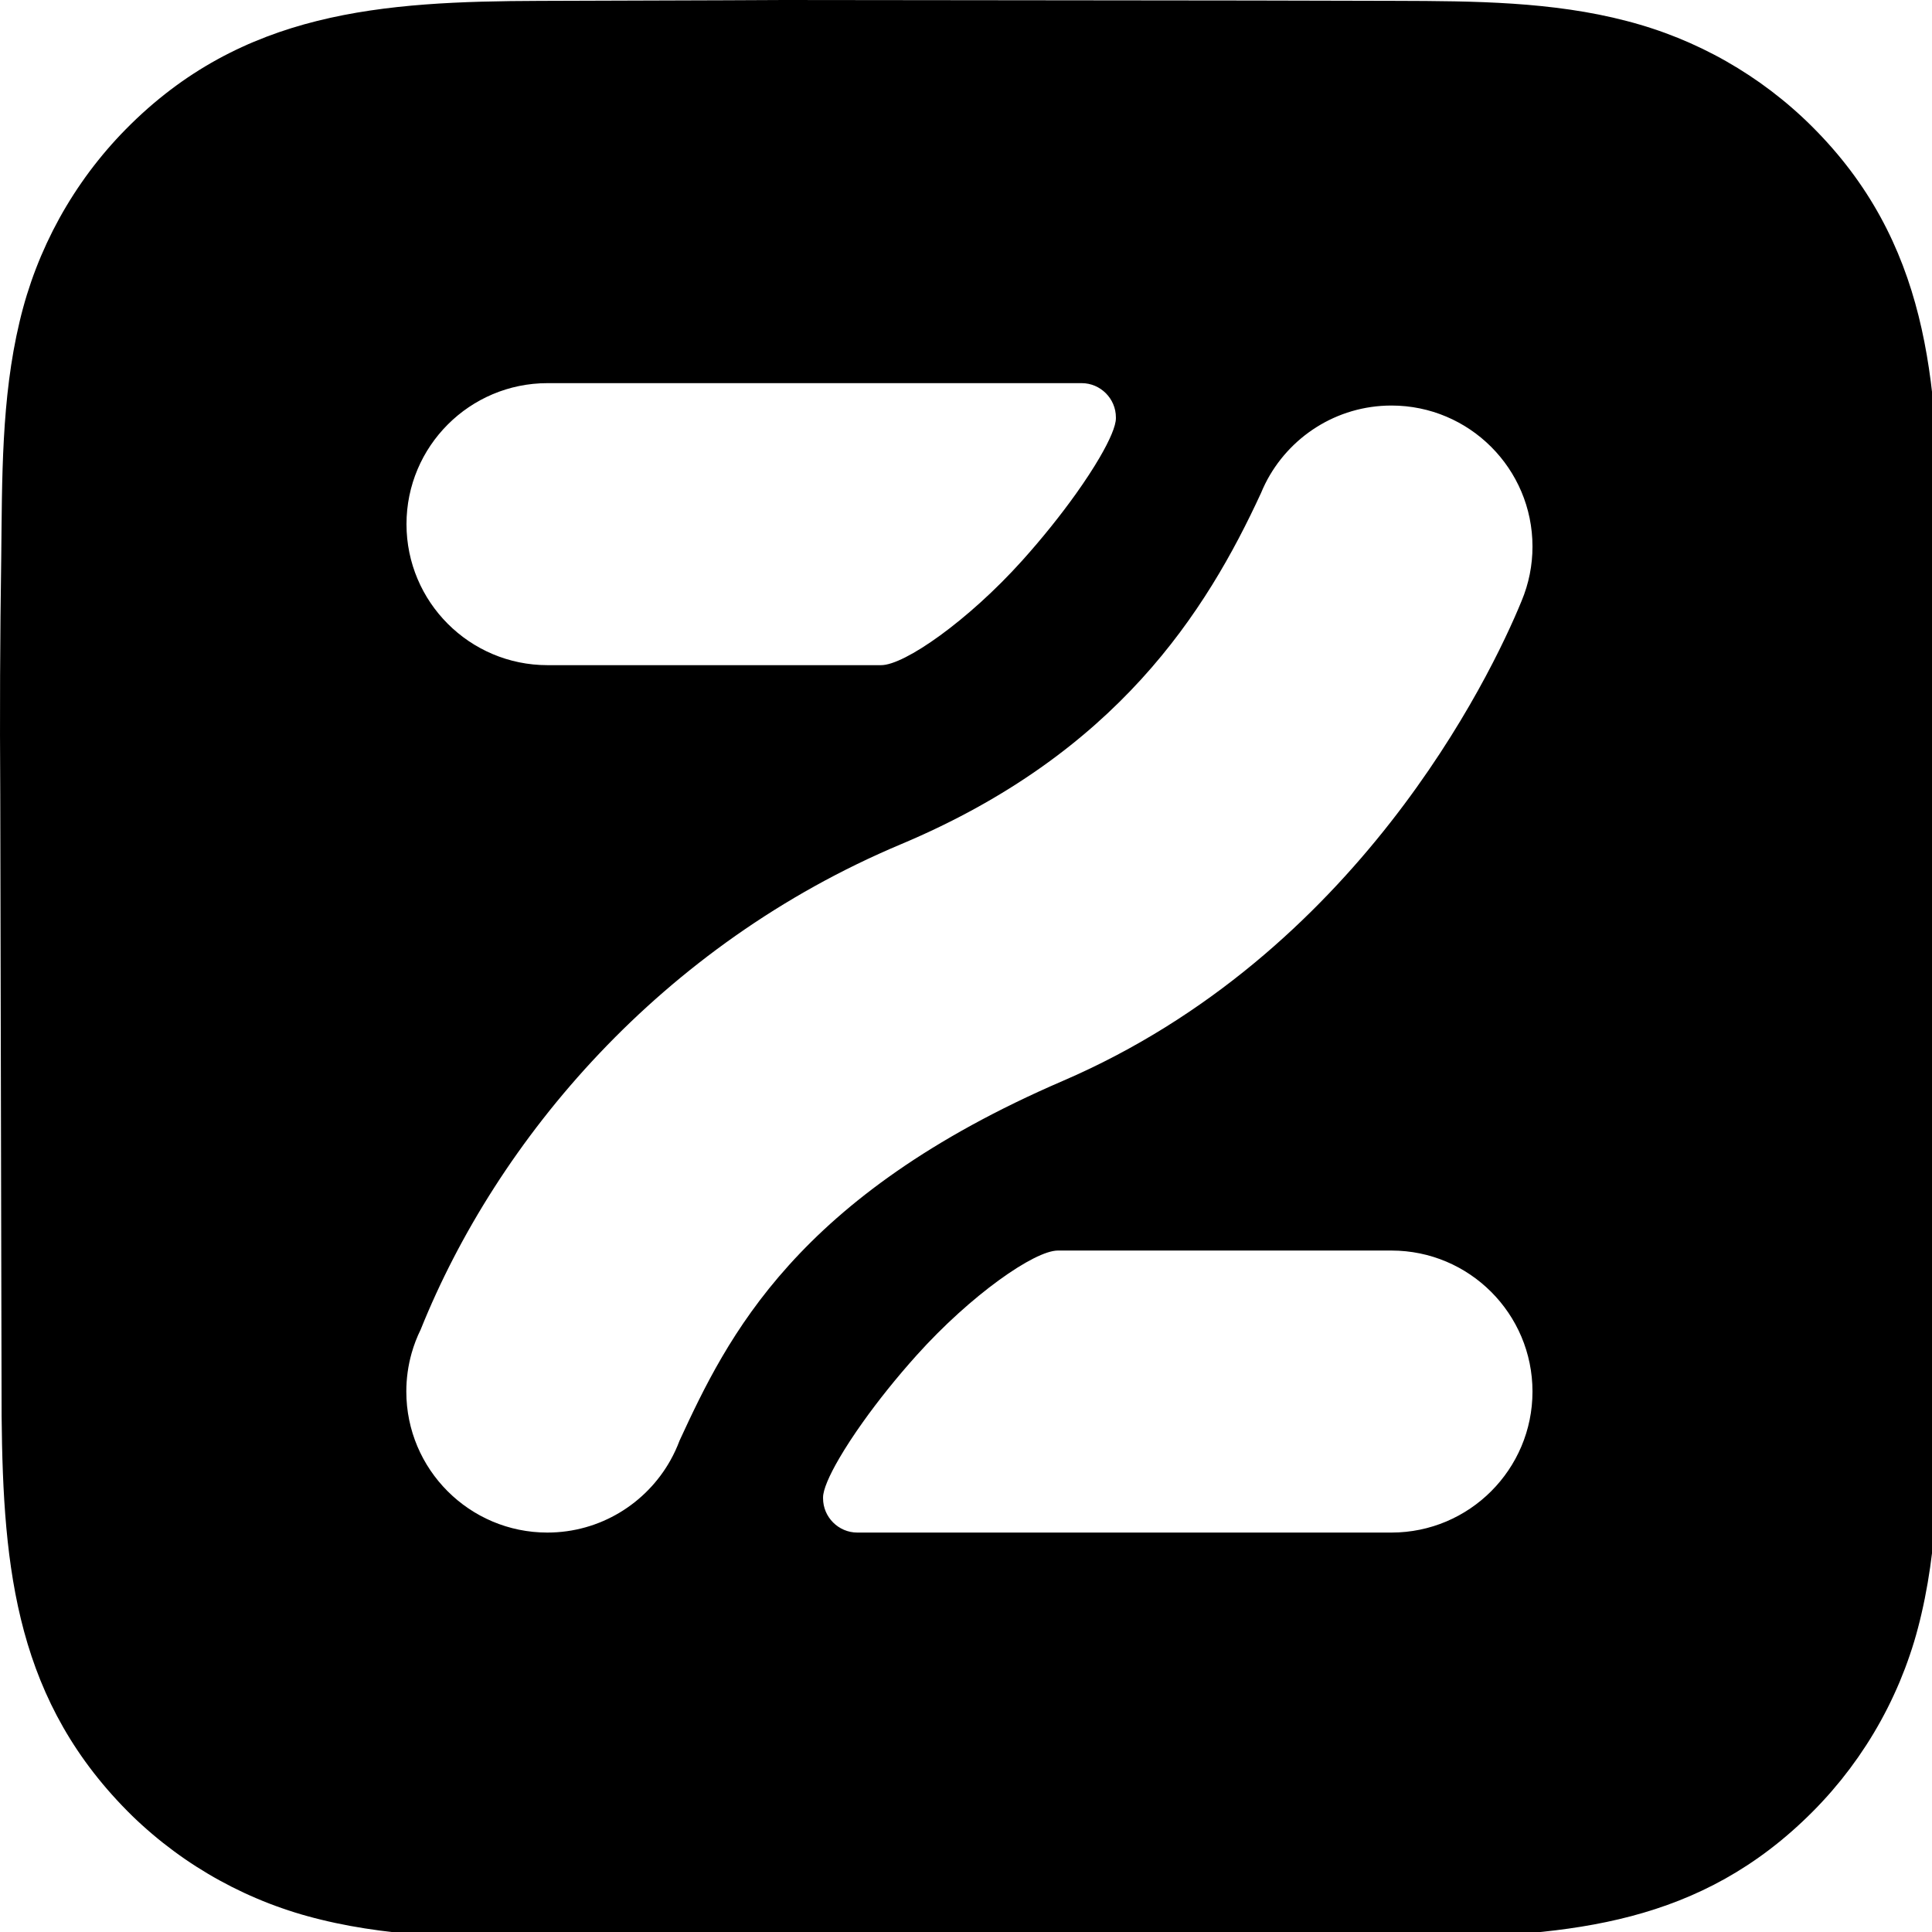 <?xml version="1.0" encoding="UTF-8" standalone="no"?>
<!DOCTYPE svg PUBLIC "-//W3C//DTD SVG 1.1//EN" "http://www.w3.org/Graphics/SVG/1.1/DTD/svg11.dtd">
<svg width="100%" height="100%" viewBox="0 0 100 100" version="1.1" xmlns="http://www.w3.org/2000/svg" xmlns:xlink="http://www.w3.org/1999/xlink" xml:space="preserve" xmlns:serif="http://www.serif.com/" style="fill-rule:evenodd;clip-rule:evenodd;stroke-linejoin:round;stroke-miterlimit:2;">
    <g transform="matrix(0.098,0,0,0.098,6.63716e-05,-0.018)">
        <path d="M383.314,0.328L413.983,0.184L661.668,0.451L737.843,0.635C778.271,0.758 819.958,0.963 859.32,11.315C861.608,11.906 863.885,12.538 866.15,13.21C868.413,13.875 870.676,14.572 872.919,15.319C875.162,16.056 877.394,16.835 879.606,17.644C881.828,18.463 884.029,19.313 886.221,20.194C888.41,21.083 890.585,22.008 892.744,22.968C894.904,23.931 897.044,24.924 899.174,25.948C901.304,26.982 903.414,28.048 905.503,29.143C907.594,30.24 909.666,31.374 911.718,32.543C915.827,34.879 919.858,37.351 923.802,39.956C925.775,41.257 927.727,42.588 929.659,43.95C931.585,45.316 933.49,46.712 935.373,48.138C937.254,49.567 939.111,51.029 940.943,52.521C942.78,54.007 944.59,55.526 946.371,57.078C948.157,58.622 949.915,60.199 951.644,61.808C953.38,63.415 955.087,65.054 956.764,66.724C1018.33,127.846 1023.63,200.94 1023.93,283.208L1023.99,613.068L1023.98,719.34C1023.97,763.525 1024.93,809.277 1014.84,852.562C1014.28,855.016 1013.68,857.461 1013.03,859.894C1012.4,862.33 1011.71,864.754 1010.99,867.164C1010.26,869.578 1009.49,871.978 1008.67,874.363C1007.86,876.746 1007.01,879.115 1006.12,881.469C1005.22,883.822 1004.29,886.161 1003.32,888.484C1002.34,890.806 1001.32,893.111 1000.26,895.396C999.21,897.686 998.114,899.956 996.977,902.206C995.839,904.45 994.665,906.676 993.454,908.882C992.239,911.088 990.987,913.273 989.696,915.436C988.408,917.6 987.08,919.741 985.713,921.856C984.343,923.97 982.94,926.063 981.504,928.133C980.062,930.198 978.587,932.239 977.08,934.257C975.566,936.271 974.019,938.262 972.442,940.227C970.858,942.184 969.243,944.116 967.598,946.022C965.951,947.927 964.268,949.802 962.55,951.644C960.842,953.495 959.098,955.311 957.317,957.092C898.13,1016.53 830.044,1022.5 750.326,1023.69C713.892,1024.24 677.417,1023.9 640.983,1023.89L380.436,1023.9L295.588,1023.88C253.829,1023.81 210.35,1024.11 169.564,1014.08C167.237,1013.52 164.919,1012.92 162.611,1012.28C160.298,1011.65 157.997,1010.98 155.709,1010.26C153.419,1009.55 151.142,1008.8 148.879,1008C146.615,1007.22 144.366,1006.39 142.131,1005.53C139.896,1004.67 137.677,1003.76 135.475,1002.82C133.271,1001.89 131.083,1000.91 128.911,999.905C126.737,998.892 124.58,997.845 122.44,996.762C120.305,995.676 118.188,994.556 116.09,993.402C113.984,992.256 111.902,991.068 109.844,989.839C107.783,988.616 105.742,987.36 103.721,986.071C101.702,984.781 99.705,983.457 97.731,982.098C95.758,980.742 93.809,979.353 91.884,977.93C89.957,976.505 88.052,975.051 86.17,973.568C84.289,972.083 82.436,970.563 80.61,969.011C78.779,967.467 76.977,965.89 75.203,964.281C73.422,962.674 71.671,961.035 69.949,959.365C8.663,899.37 1.63,829.747 0.85,748.145L0.134,419.738C-0.154,377.999 0.02,336.27 0.655,294.533C1.137,253.061 0.645,210.719 10.332,170.138C10.89,167.755 11.491,165.382 12.134,163.021C12.769,160.655 13.455,158.301 14.172,155.965C14.896,153.625 15.658,151.297 16.456,148.982C17.256,146.667 18.096,144.366 18.975,142.08C19.855,139.796 20.777,137.533 21.729,135.27C22.69,133.019 23.687,130.783 24.719,128.563C25.754,126.351 26.819,124.15 27.924,121.958C29.037,119.776 30.184,117.612 31.365,115.466C32.543,113.326 33.761,111.206 35.021,109.097C36.271,106.997 37.561,104.919 38.891,102.861C40.213,100.8 41.575,98.765 42.977,96.758C44.368,94.742 45.795,92.752 47.257,90.788C48.723,88.828 50.222,86.892 51.753,84.982C53.28,83.07 54.84,81.186 56.433,79.329C58.028,77.467 59.657,75.634 61.317,73.83C62.969,72.026 64.656,70.255 66.376,68.516C127.98,5.929 201.86,0.91 285.07,0.646L383.313,0.328L383.314,0.328ZM354.079,771.492C355.955,768.146 357.571,764.661 358.912,761.068C384.112,706.519 420.198,631.91 561.388,571.054C716.39,504.248 787.016,358.236 803.635,317.604C807.449,308.498 809.409,298.722 809.4,288.85C809.4,247.747 776.028,214.374 734.925,214.374C705.802,214.374 680.561,231.127 668.314,255.519C667.494,257.159 666.735,258.829 666.04,260.526C637.092,323.266 589.834,398.172 475.853,446.075C349.113,499.343 262.636,601.754 222.188,702.392C220.215,706.402 218.611,710.584 217.395,714.885C215.539,721.48 214.599,728.299 214.6,735.15C214.6,776.253 247.972,809.626 289.075,809.626C316.979,809.626 341.33,794.235 354.079,771.492ZM289.167,351.498L465.377,351.498C477.717,351.498 511.334,328.018 539.873,296.274C550.687,284.242 560.415,272.015 568.33,260.915C573.215,254.055 577.413,247.613 580.741,241.92C586.24,232.51 589.373,225.106 589.373,221.112C589.373,221.112 589.373,220.625 589.373,220.622C589.373,210.707 581.214,202.548 571.299,202.547L289.168,202.547C248.065,202.547 214.693,235.919 214.693,277.023C214.693,318.126 248.065,351.498 289.168,351.498L289.167,351.498ZM734.925,660.675L558.715,660.675C546.375,660.675 512.748,684.155 484.209,715.899C473.395,727.931 463.667,740.157 455.762,751.258C450.867,758.118 446.679,764.559 443.341,770.263C437.841,779.673 434.708,787.067 434.708,791.06C434.708,791.06 434.708,791.545 434.708,791.546C434.708,801.464 442.87,809.626 452.788,809.626C452.789,809.626 452.791,809.626 452.792,809.626L734.925,809.626C776.028,809.626 809.4,776.253 809.4,735.15C809.4,694.047 776.028,660.675 734.925,660.675Z"/>
    </g>
</svg>
